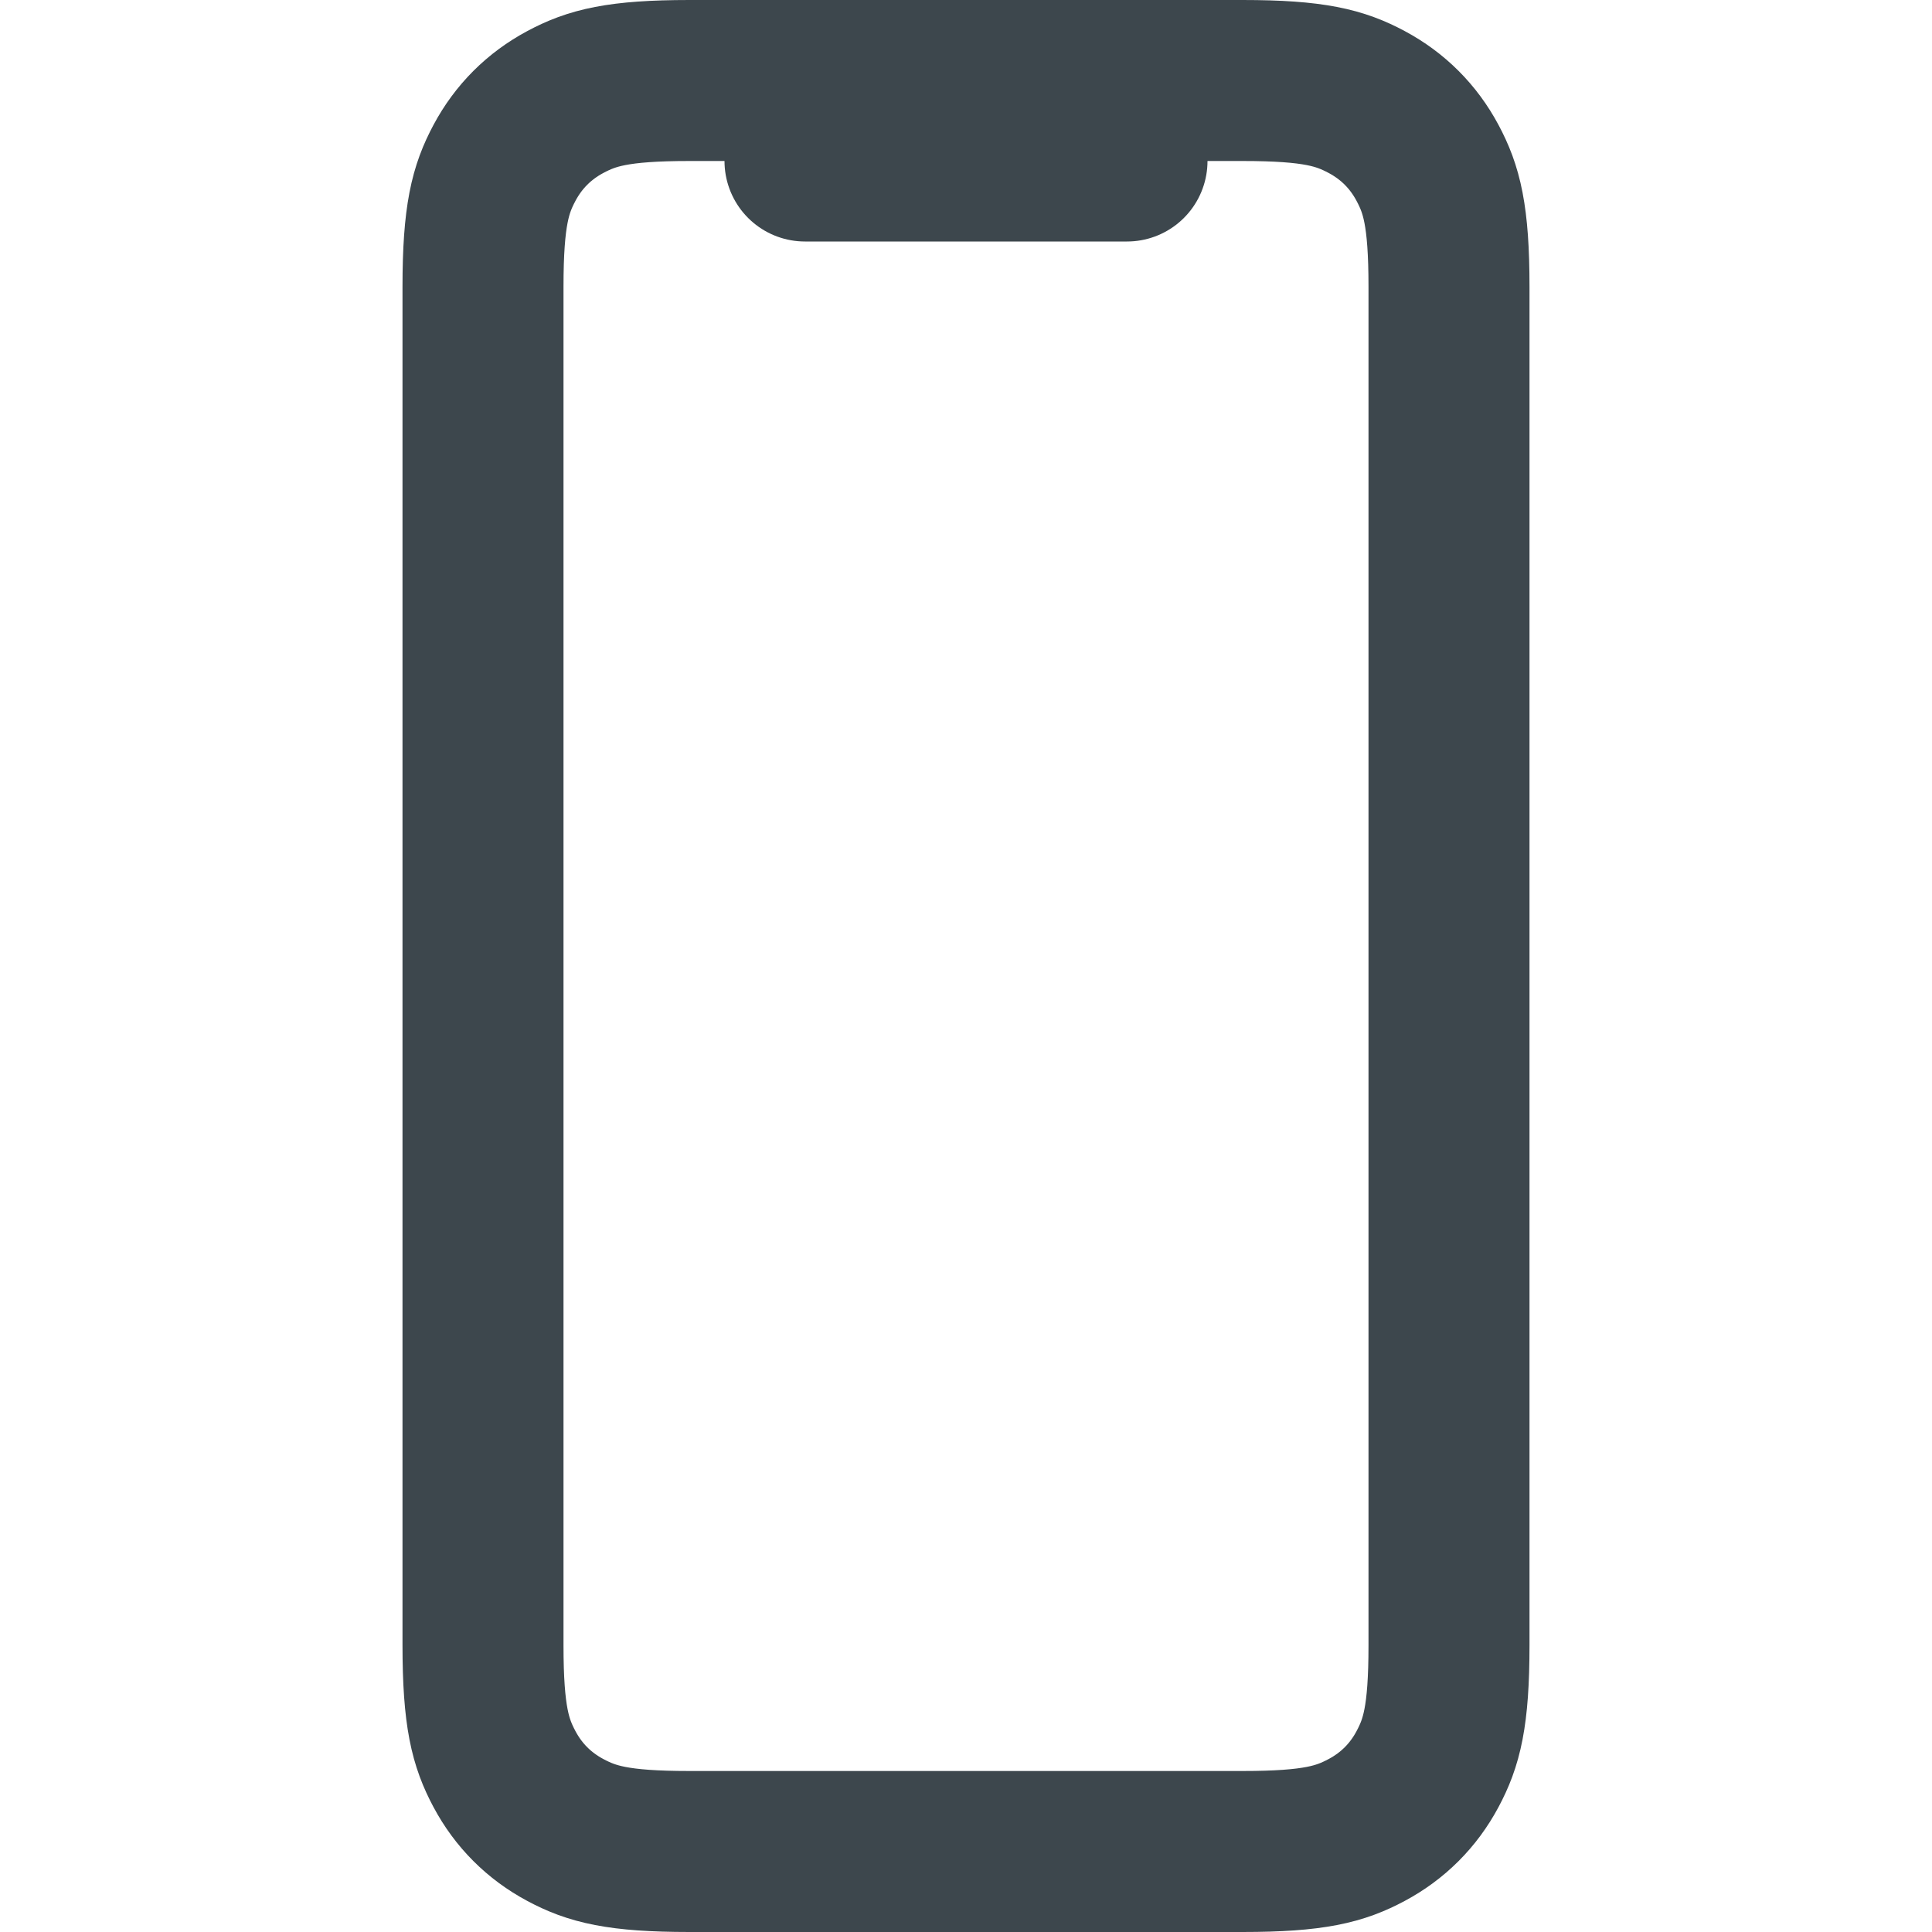 <svg xmlns:xlink="http://www.w3.org/1999/xlink" xmlns="http://www.w3.org/2000/svg" viewBox="0 0 24 24" width="24" height="24"><g fill="none" fill-rule="evenodd"><g transform="translate(6 1)" fill="none"><path stroke="#3D474D" stroke-linejoin="round" stroke-width="2px" d="M-2.436,5 L14.436,5 C15.328,5 15.651,5.093 15.977,5.267 C16.303,5.441 16.559,5.697 16.733,6.023 C16.907,6.349 17,6.672 17,7.564 L17,14.436 C17,15.328 16.907,15.651 16.733,15.977 C16.559,16.303 16.303,16.559 15.977,16.733 C15.651,16.907 15.328,17 14.436,17 L-2.436,17 C-3.328,17 -3.651,16.907 -3.977,16.733 C-4.303,16.559 -4.559,16.303 -4.733,15.977 C-4.907,15.651 -5,15.328 -5,14.436 L-5,7.564 C-5,6.672 -4.907,6.349 -4.733,6.023 C-4.559,5.697 -4.303,5.441 -3.977,5.267 C-3.651,5.093 -3.328,5 -2.436,5 Z" transform="rotate(90 6 11)" fill="none"></path><line x1="4" x2="8" y1="1" y2="1" stroke="#3D474D" stroke-linecap="round" stroke-width="2px" fill="none"></line></g></g></svg>